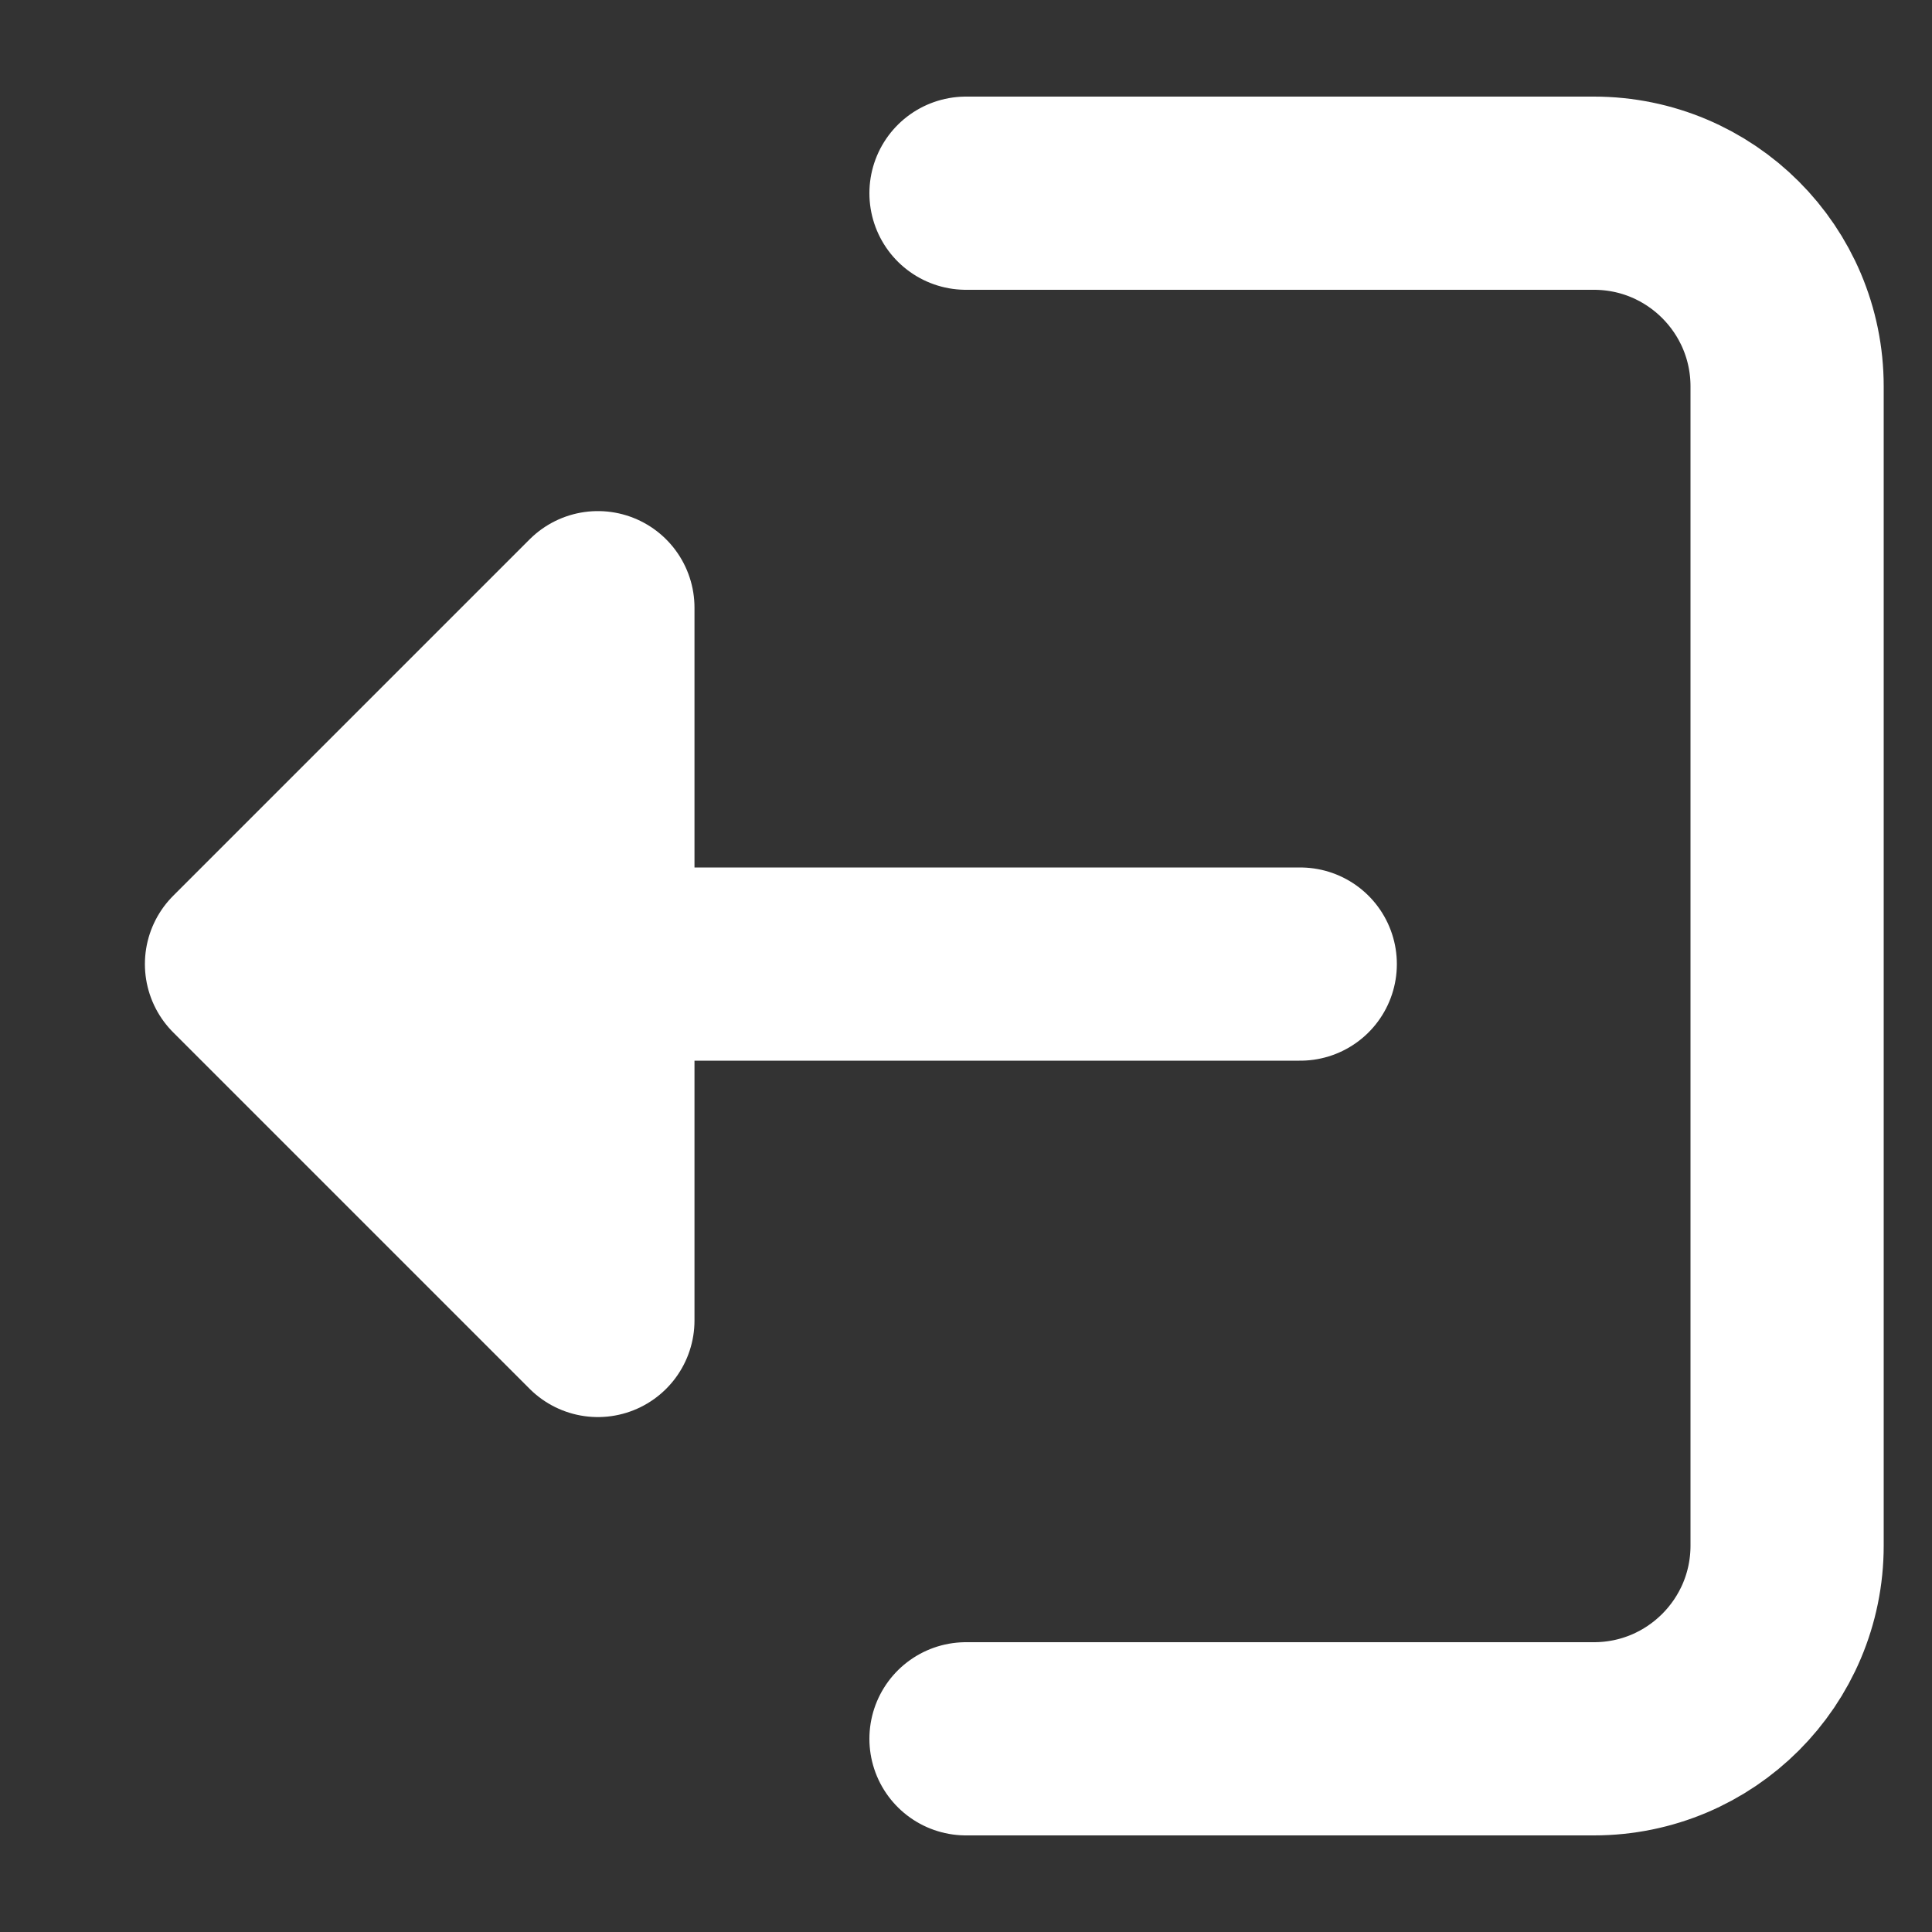 <svg width="200" height="200" viewBox="0 0 200 200" fill="none" xmlns="http://www.w3.org/2000/svg">
<rect x="0" y="0" width="200" height="200" fill="#333333" stroke="none"/>
<path d="M100 180H135H165C176.046 180 185 171.046 185 160V40C185 28.954 176.046 20 165 20H100" stroke="white" stroke-width="20" stroke-linecap="round"/>
<path d="M61.893 136.694L25 99.801L61.893 62.908L61.893 99.801V136.694Z" fill="white"/>
<path d="M25 99.801L61.893 136.694L61.893 62.908L25 99.801ZM25 99.801L134.602 99.801" stroke="white" stroke-width="20" stroke-linecap="round" stroke-linejoin="round"/>
</svg>
